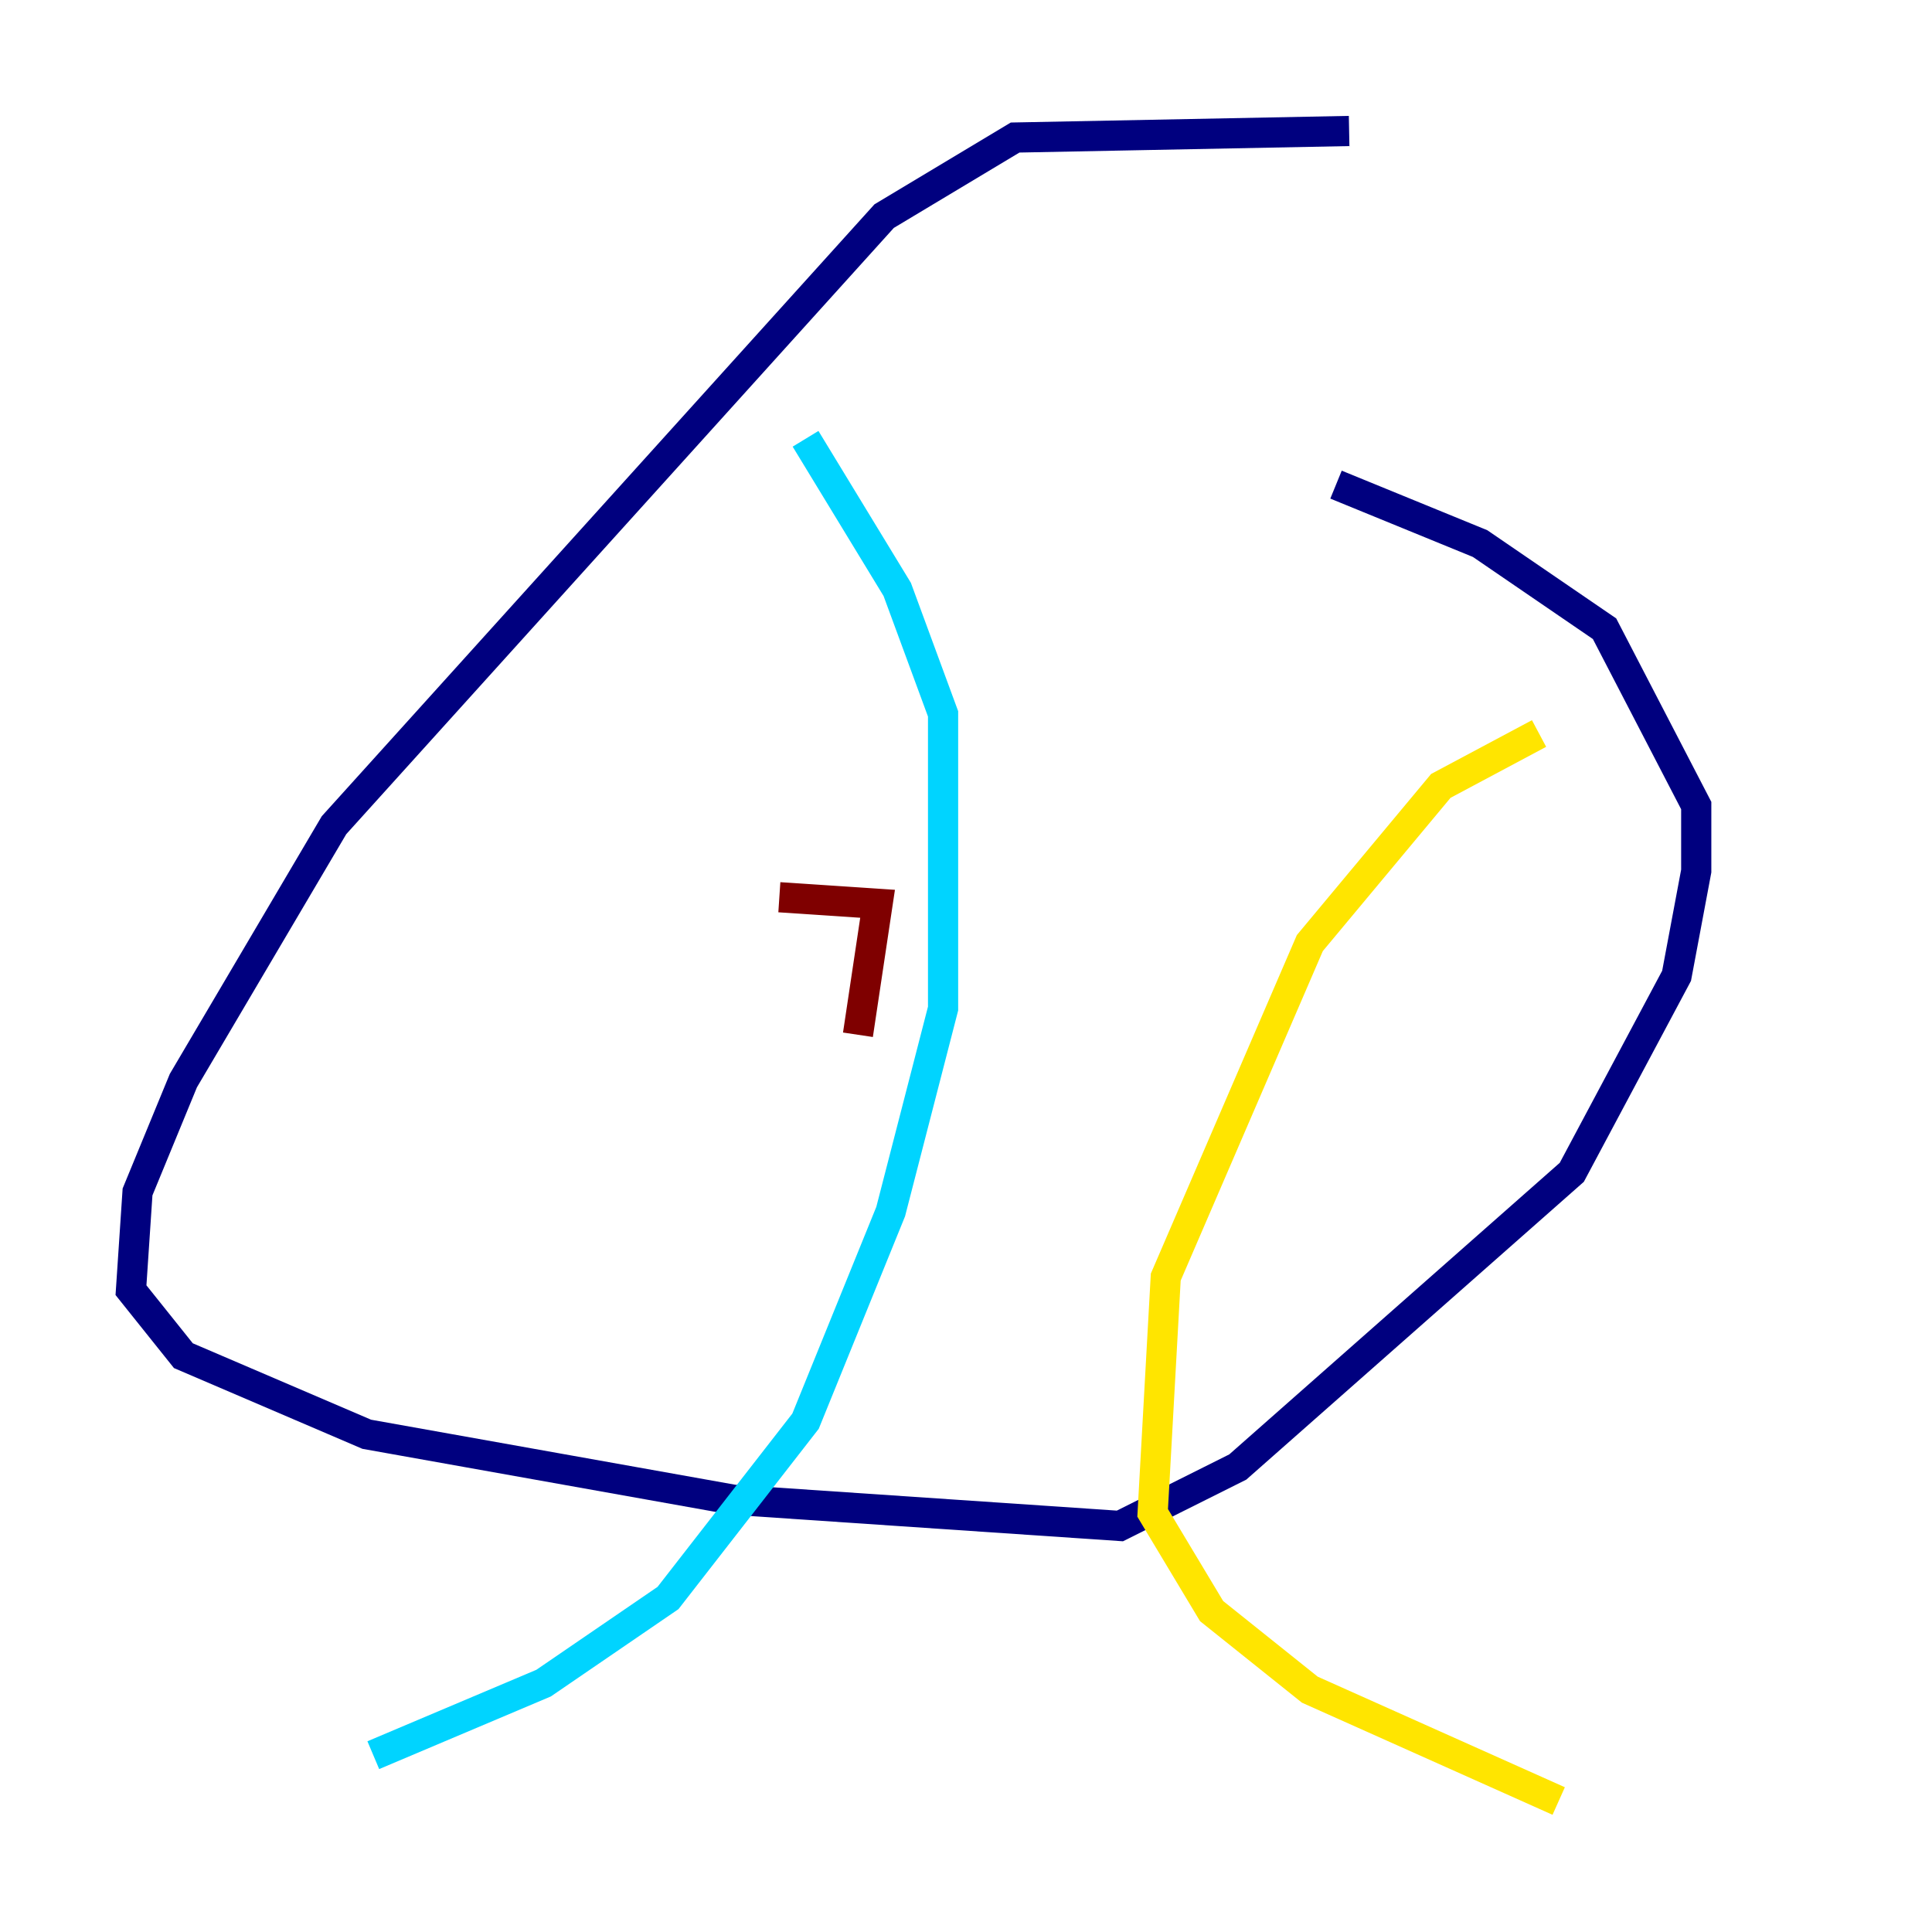 <?xml version="1.0" encoding="utf-8" ?>
<svg baseProfile="tiny" height="128" version="1.2" viewBox="0,0,128,128" width="128" xmlns="http://www.w3.org/2000/svg" xmlns:ev="http://www.w3.org/2001/xml-events" xmlns:xlink="http://www.w3.org/1999/xlink"><defs /><polyline fill="none" points="89.383,8.678 67.254,9.112 58.576,14.319 22.129,54.671 12.149,71.593 9.112,78.969 8.678,85.478 12.149,89.817 24.298,95.024 48.597,99.363 74.197,101.098 82.007,97.193 104.136,77.668 111.078,64.651 112.38,57.709 112.38,53.37 106.305,41.654 98.061,36.014 88.515,32.108" stroke="#00007f" stroke-width="2" /><polyline fill="none" points="53.37,29.071 59.444,39.051 62.481,47.295 62.481,66.82 59.01,80.271 53.37,94.156 44.258,105.871 36.014,111.512 24.732,116.285" stroke="#00d4ff" stroke-width="2" /><polyline fill="none" points="101.966,48.597 95.458,52.068 86.78,62.481 77.234,84.61 76.366,100.231 80.271,106.739 86.78,111.946 103.268,119.322" stroke="#ffe500" stroke-width="2" /><polyline fill="none" points="51.634,59.444 58.142,59.878 56.841,68.556" stroke="#7f0000" stroke-width="2" /></svg>